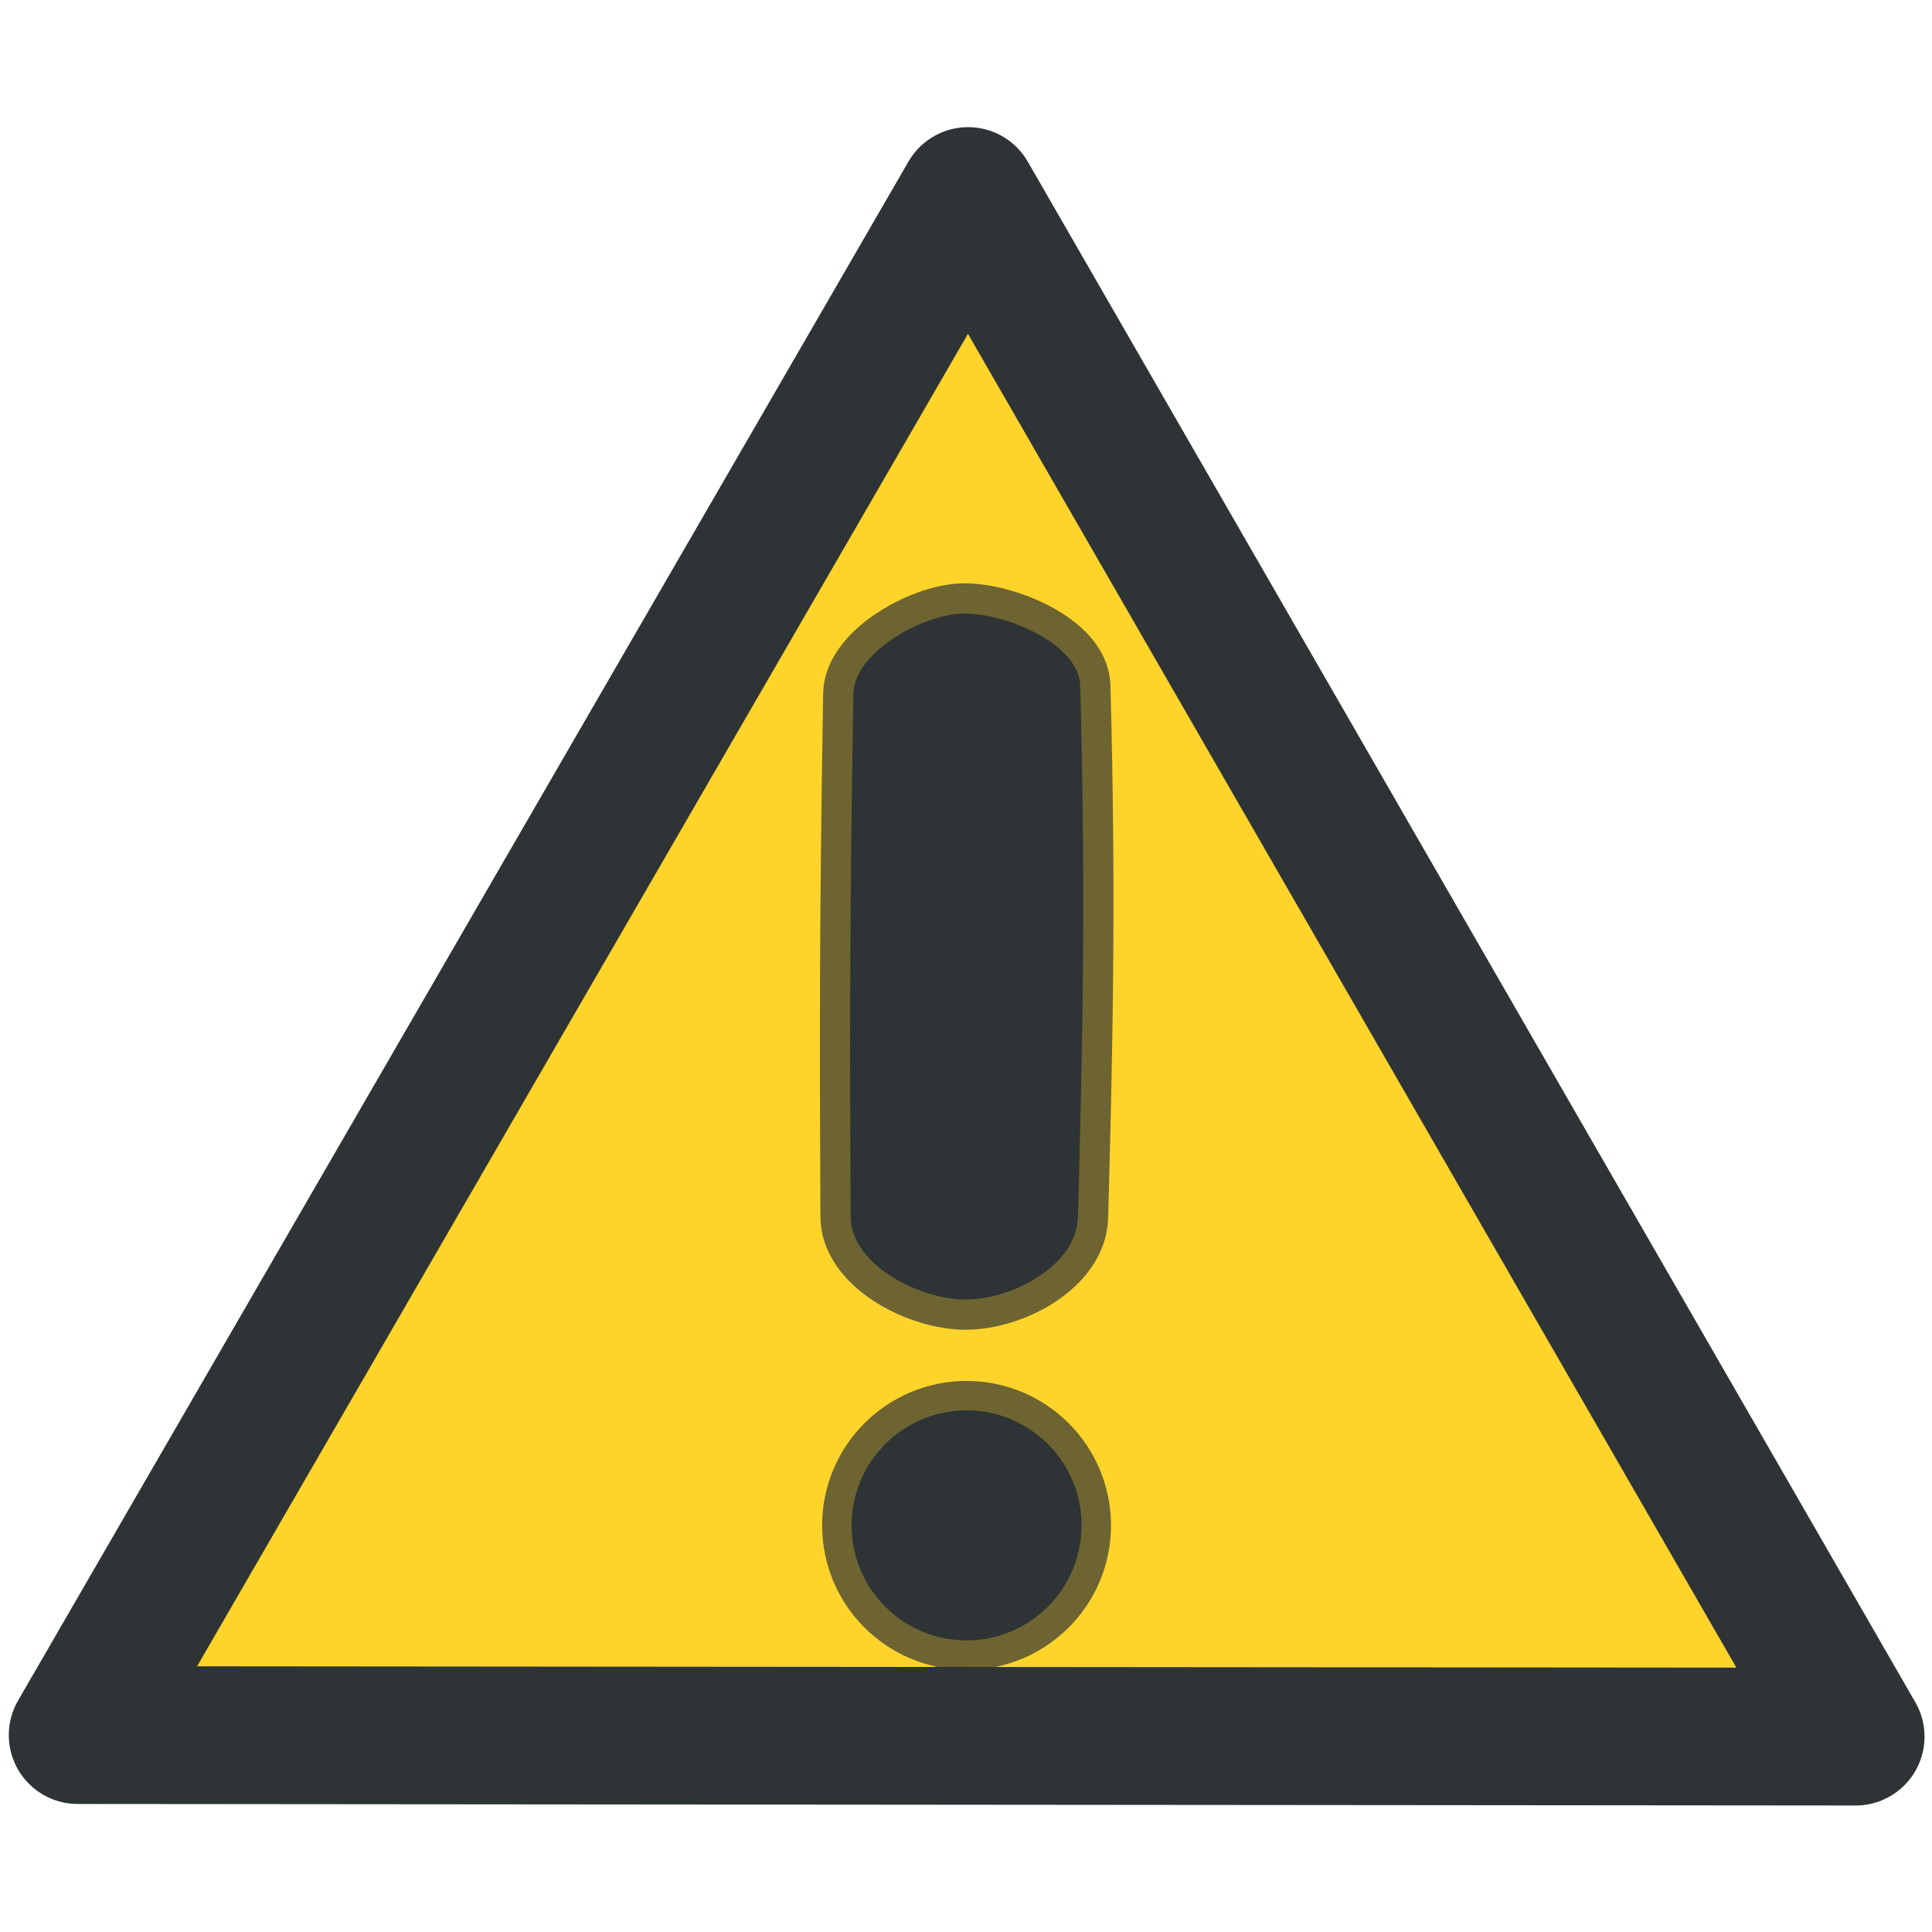 <?xml version="1.0" encoding="UTF-8" standalone="no"?>
<!-- Created with Inkscape (http://www.inkscape.org/) -->

<svg
   width="32"
   height="32"
   viewBox="0 0 8.467 8.467"
   version="1.1"
   id="svg1517"
   inkscape:version="1.2.2 (732a01da63, 2022-12-09)"
   sodipodi:docname="DlgWarning.svg"
   xml:space="preserve"
   xmlns:inkscape="http://www.inkscape.org/namespaces/inkscape"
   xmlns:sodipodi="http://sodipodi.sourceforge.net/DTD/sodipodi-0.dtd"
   xmlns="http://www.w3.org/2000/svg"
   xmlns:svg="http://www.w3.org/2000/svg"><sodipodi:namedview
     id="namedview1519"
     pagecolor="#505050"
     bordercolor="#eeeeee"
     borderopacity="1"
     inkscape:showpageshadow="0"
     inkscape:pageopacity="0"
     inkscape:pagecheckerboard="0"
     inkscape:deskcolor="#505050"
     inkscape:document-units="mm"
     showgrid="false"
     inkscape:zoom="2.8284271"
     inkscape:cx="48.260038"
     inkscape:cy="3.7123106"
     inkscape:window-width="1280"
     inkscape:window-height="961"
     inkscape:window-x="-8"
     inkscape:window-y="-8"
     inkscape:window-maximized="1"
     inkscape:current-layer="svg1517" /><defs
     id="defs1514" /><path
     sodipodi:type="star"
     style="fill:#ffd42a;fill-opacity:1;stroke:#2e3436;stroke-width:0.718;stroke-linecap:square;stroke-linejoin:round;stroke-dasharray:none;stroke-opacity:1;paint-order:stroke fill markers"
     id="path20230"
     inkscape:flatsided="true"
     sodipodi:sides="3"
     sodipodi:cx="-0.1984375"
     sodipodi:cy="-1.7528646"
     sodipodi:r1="5.3493333"
     sodipodi:r2="2.6746669"
     sodipodi:arg1="0.52451416"
     sodipodi:arg2="1.5717117"
     inkscape:rounded="0"
     inkscape:randomized="0"
     d="m 4.432,0.926 -9.265,-0.008 4.64,-8.02 z"
     inkscape:transform-center-x="0.0020580432"
     inkscape:transform-center-y="-1.1222462"
     transform="matrix(0.841,0,0,0.841,4.405,6.832)" /><path
     style="fill:#2e3436;fill-opacity:1;fill-rule:evenodd;stroke:#2e3436;stroke-width:0.265;stroke-linecap:butt;stroke-linejoin:miter;stroke-dasharray:none;stroke-opacity:0.696"
     d="M 3.74,3.04 C 3.743,2.862 4.037,2.694 4.219,2.689 4.401,2.685 4.728,2.818 4.734,3.005 4.761,3.984 4.741,4.695 4.724,5.335 4.718,5.549 4.428,5.701 4.219,5.695 4.011,5.688 3.729,5.535 3.728,5.332 3.725,4.637 3.722,4.118 3.74,3.04 Z"
     id="path21166"
     sodipodi:nodetypes="szsszss" /><circle
     style="fill:#2e3436;fill-opacity:1;stroke:#2e3436;stroke-width:0.258;stroke-linecap:square;stroke-linejoin:round;stroke-dasharray:none;stroke-opacity:0.696;paint-order:stroke fill markers"
     id="path21703"
     cx="4.236"
     cy="6.685"
     r="0.504" /></svg>
